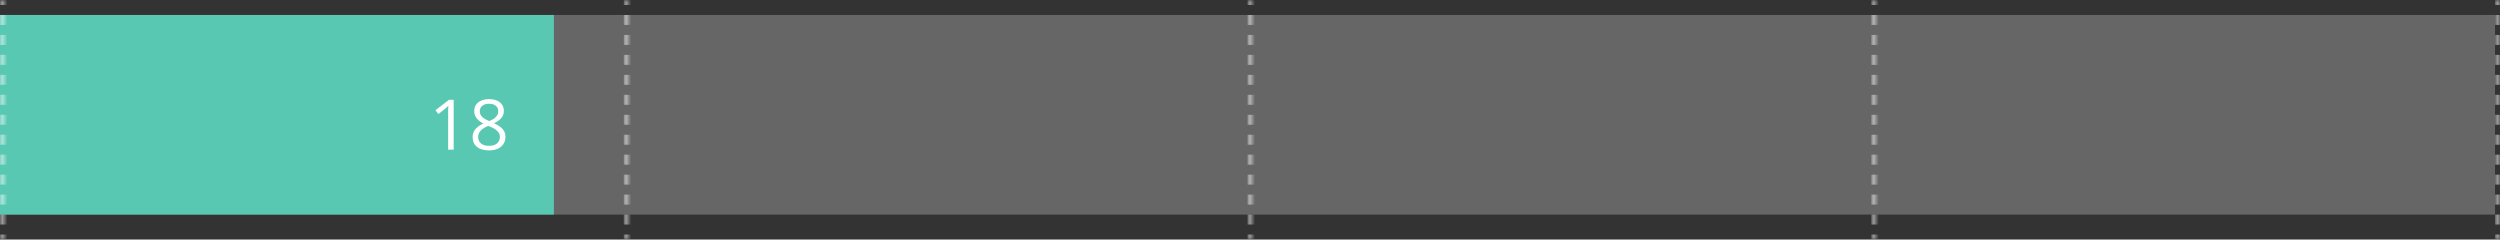 <svg width="501" height="48" viewBox="0 0 501 48" fill="none" xmlns="http://www.w3.org/2000/svg">
<rect x="0" y="0" width="501" height="48" fill="#333333" stroke="none"/>
<rect width="40" height="500" transform="translate(500 3) rotate(90)" fill="white" fill-opacity="0.25"/>
<rect width="40" height="111" transform="translate(111 3) rotate(90)" fill="#58C8B2"/>
<path d="M90.915 30H89.808V22.918C89.808 22.649 89.808 22.419 89.808 22.227C89.812 22.032 89.817 21.854 89.821 21.694C89.83 21.53 89.842 21.364 89.856 21.195C89.714 21.341 89.582 21.466 89.459 21.571C89.336 21.672 89.183 21.797 89.001 21.947L87.859 22.863L87.265 22.091L89.972 20.006H90.915V30ZM98.004 19.862C98.583 19.862 99.095 19.953 99.542 20.136C99.989 20.318 100.337 20.587 100.588 20.942C100.843 21.293 100.971 21.726 100.971 22.241C100.971 22.647 100.882 23.002 100.704 23.308C100.531 23.608 100.296 23.873 100 24.101C99.704 24.324 99.376 24.524 99.016 24.702C99.444 24.898 99.829 25.119 100.171 25.365C100.517 25.611 100.791 25.901 100.991 26.233C101.192 26.566 101.292 26.96 101.292 27.416C101.292 27.977 101.155 28.462 100.882 28.872C100.613 29.278 100.235 29.59 99.747 29.809C99.259 30.027 98.688 30.137 98.031 30.137C97.325 30.137 96.723 30.032 96.227 29.822C95.734 29.608 95.358 29.303 95.099 28.906C94.843 28.505 94.716 28.024 94.716 27.464C94.716 27.004 94.814 26.605 95.01 26.268C95.206 25.926 95.466 25.632 95.789 25.386C96.113 25.14 96.466 24.932 96.849 24.764C96.516 24.581 96.211 24.374 95.933 24.142C95.659 23.909 95.44 23.638 95.276 23.328C95.117 23.014 95.037 22.649 95.037 22.234C95.037 21.729 95.165 21.3 95.42 20.949C95.68 20.594 96.033 20.325 96.48 20.143C96.931 19.956 97.439 19.862 98.004 19.862ZM95.83 27.471C95.83 27.981 96.01 28.403 96.37 28.735C96.73 29.064 97.275 29.227 98.004 29.227C98.697 29.227 99.232 29.064 99.61 28.735C99.989 28.403 100.178 27.968 100.178 27.43C100.178 27.097 100.091 26.805 99.918 26.555C99.745 26.299 99.499 26.072 99.18 25.871C98.861 25.671 98.485 25.488 98.052 25.324L97.806 25.235C97.386 25.409 97.029 25.602 96.732 25.816C96.441 26.026 96.217 26.265 96.062 26.534C95.908 26.803 95.83 27.115 95.83 27.471ZM97.99 20.792C97.453 20.792 97.013 20.922 96.671 21.182C96.329 21.437 96.158 21.806 96.158 22.289C96.158 22.635 96.24 22.929 96.404 23.171C96.573 23.408 96.801 23.613 97.088 23.786C97.375 23.955 97.696 24.112 98.052 24.258C98.398 24.112 98.706 23.953 98.975 23.779C99.243 23.602 99.455 23.392 99.61 23.15C99.765 22.909 99.843 22.619 99.843 22.282C99.843 21.799 99.672 21.43 99.33 21.175C98.993 20.92 98.546 20.792 97.99 20.792Z" fill="white"/>
<mask id="path-2-inside-1_137_1828" fill="white">
<path d="M500 0H501V48H500V0Z"/>
</mask>
<path d="M501.5 48V47H500.5V48H501.5ZM501.5 45V43H500.5V45H501.5ZM501.5 41V39H500.5V41H501.5ZM501.5 37V35H500.5V37H501.5ZM501.5 33V31H500.5V33H501.5ZM501.5 29V27H500.5V29H501.5ZM501.5 25V23H500.5V25H501.5ZM501.5 21V19H500.5V21H501.5ZM501.5 17V15H500.5V17H501.5ZM501.5 13V11H500.5V13H501.5ZM501.5 9V7H500.5V9H501.5ZM501.5 5V3H500.5V5H501.5ZM501.5 1V0H500.5V1H501.5ZM502 48V47H500V48H502ZM502 45V43H500V45H502ZM502 41V39H500V41H502ZM502 37V35H500V37H502ZM502 33V31H500V33H502ZM502 29V27H500V29H502ZM502 25V23H500V25H502ZM502 21V19H500V21H502ZM502 17V15H500V17H502ZM502 13V11H500V13H502ZM502 9V7H500V9H502ZM502 5V3H500V5H502ZM502 1V0H500V1H502Z" fill="white" fill-opacity="0.5" mask="url(#path-2-inside-1_137_1828)"/>
<mask id="path-4-inside-2_137_1828" fill="white">
<path d="M0 0H1V48H0V0Z"/>
</mask>
<path d="M1.5 48V47H0.5V48H1.5ZM1.5 45V43H0.5V45H1.5ZM1.5 41V39H0.5V41H1.5ZM1.5 37V35H0.5V37H1.5ZM1.5 33V31H0.5V33H1.5ZM1.5 29V27H0.5V29H1.5ZM1.5 25V23H0.5V25H1.5ZM1.5 21V19H0.5V21H1.5ZM1.5 17V15H0.5V17H1.5ZM1.5 13V11H0.5V13H1.5ZM1.5 9V7H0.5V9H1.5ZM1.5 5V3H0.5V5H1.5ZM1.5 1V0H0.5V1H1.5ZM2 48V47H0V48H2ZM2 45V43H0V45H2ZM2 41V39H0V41H2ZM2 37V35H0V37H2ZM2 33V31H0V33H2ZM2 29V27H0V29H2ZM2 25V23H0V25H2ZM2 21V19H0V21H2ZM2 17V15H0V17H2ZM2 13V11H0V13H2ZM2 9V7H0V9H2ZM2 5V3H0V5H2ZM2 1V0H0V1H2Z" fill="white" fill-opacity="0.5" mask="url(#path-4-inside-2_137_1828)"/>
<mask id="path-6-inside-3_137_1828" fill="white">
<path d="M125 0H126V48H125V0Z"/>
</mask>
<path d="M126.5 48V47H125.5V48H126.5ZM126.5 45V43H125.5V45H126.5ZM126.5 41V39H125.5V41H126.5ZM126.5 37V35H125.5V37H126.5ZM126.5 33V31H125.5V33H126.5ZM126.5 29V27H125.5V29H126.5ZM126.5 25V23H125.5V25H126.5ZM126.5 21V19H125.5V21H126.5ZM126.5 17V15H125.5V17H126.5ZM126.5 13V11H125.5V13H126.5ZM126.5 9V7H125.5V9H126.5ZM126.5 5V3H125.5V5H126.5ZM126.5 1V0H125.5V1H126.5ZM127 48V47H125V48H127ZM127 45V43H125V45H127ZM127 41V39H125V41H127ZM127 37V35H125V37H127ZM127 33V31H125V33H127ZM127 29V27H125V29H127ZM127 25V23H125V25H127ZM127 21V19H125V21H127ZM127 17V15H125V17H127ZM127 13V11H125V13H127ZM127 9V7H125V9H127ZM127 5V3H125V5H127ZM127 1V0H125V1H127Z" fill="white" fill-opacity="0.5" mask="url(#path-6-inside-3_137_1828)"/>
<mask id="path-8-inside-4_137_1828" fill="white">
<path d="M250 0H251V48H250V0Z"/>
</mask>
<path d="M251.5 48V47H250.5V48H251.5ZM251.5 45V43H250.5V45H251.5ZM251.5 41V39H250.5V41H251.5ZM251.5 37V35H250.5V37H251.5ZM251.5 33V31H250.5V33H251.5ZM251.5 29V27H250.5V29H251.5ZM251.5 25V23H250.5V25H251.5ZM251.5 21V19H250.5V21H251.5ZM251.5 17V15H250.5V17H251.5ZM251.5 13V11H250.5V13H251.5ZM251.5 9V7H250.5V9H251.5ZM251.5 5V3H250.5V5H251.5ZM251.5 1V0H250.5V1H251.5ZM252 48V47H250V48H252ZM252 45V43H250V45H252ZM252 41V39H250V41H252ZM252 37V35H250V37H252ZM252 33V31H250V33H252ZM252 29V27H250V29H252ZM252 25V23H250V25H252ZM252 21V19H250V21H252ZM252 17V15H250V17H252ZM252 13V11H250V13H252ZM252 9V7H250V9H252ZM252 5V3H250V5H252ZM252 1V0H250V1H252Z" fill="white" fill-opacity="0.5" mask="url(#path-8-inside-4_137_1828)"/>
<mask id="path-10-inside-5_137_1828" fill="white">
<path d="M375 0H376V48H375V0Z"/>
</mask>
<path d="M376.5 48V47H375.5V48H376.5ZM376.5 45V43H375.5V45H376.5ZM376.5 41V39H375.5V41H376.5ZM376.5 37V35H375.5V37H376.5ZM376.5 33V31H375.5V33H376.5ZM376.5 29V27H375.5V29H376.5ZM376.5 25V23H375.5V25H376.5ZM376.5 21V19H375.5V21H376.5ZM376.5 17V15H375.5V17H376.5ZM376.5 13V11H375.5V13H376.5ZM376.5 9V7H375.5V9H376.5ZM376.5 5V3H375.5V5H376.5ZM376.5 1V0H375.5V1H376.5ZM377 48V47H375V48H377ZM377 45V43H375V45H377ZM377 41V39H375V41H377ZM377 37V35H375V37H377ZM377 33V31H375V33H377ZM377 29V27H375V29H377ZM377 25V23H375V25H377ZM377 21V19H375V21H377ZM377 17V15H375V17H377ZM377 13V11H375V13H377ZM377 9V7H375V9H377ZM377 5V3H375V5H377ZM377 1V0H375V1H377Z" fill="white" fill-opacity="0.5" mask="url(#path-10-inside-5_137_1828)"/>
</svg>
